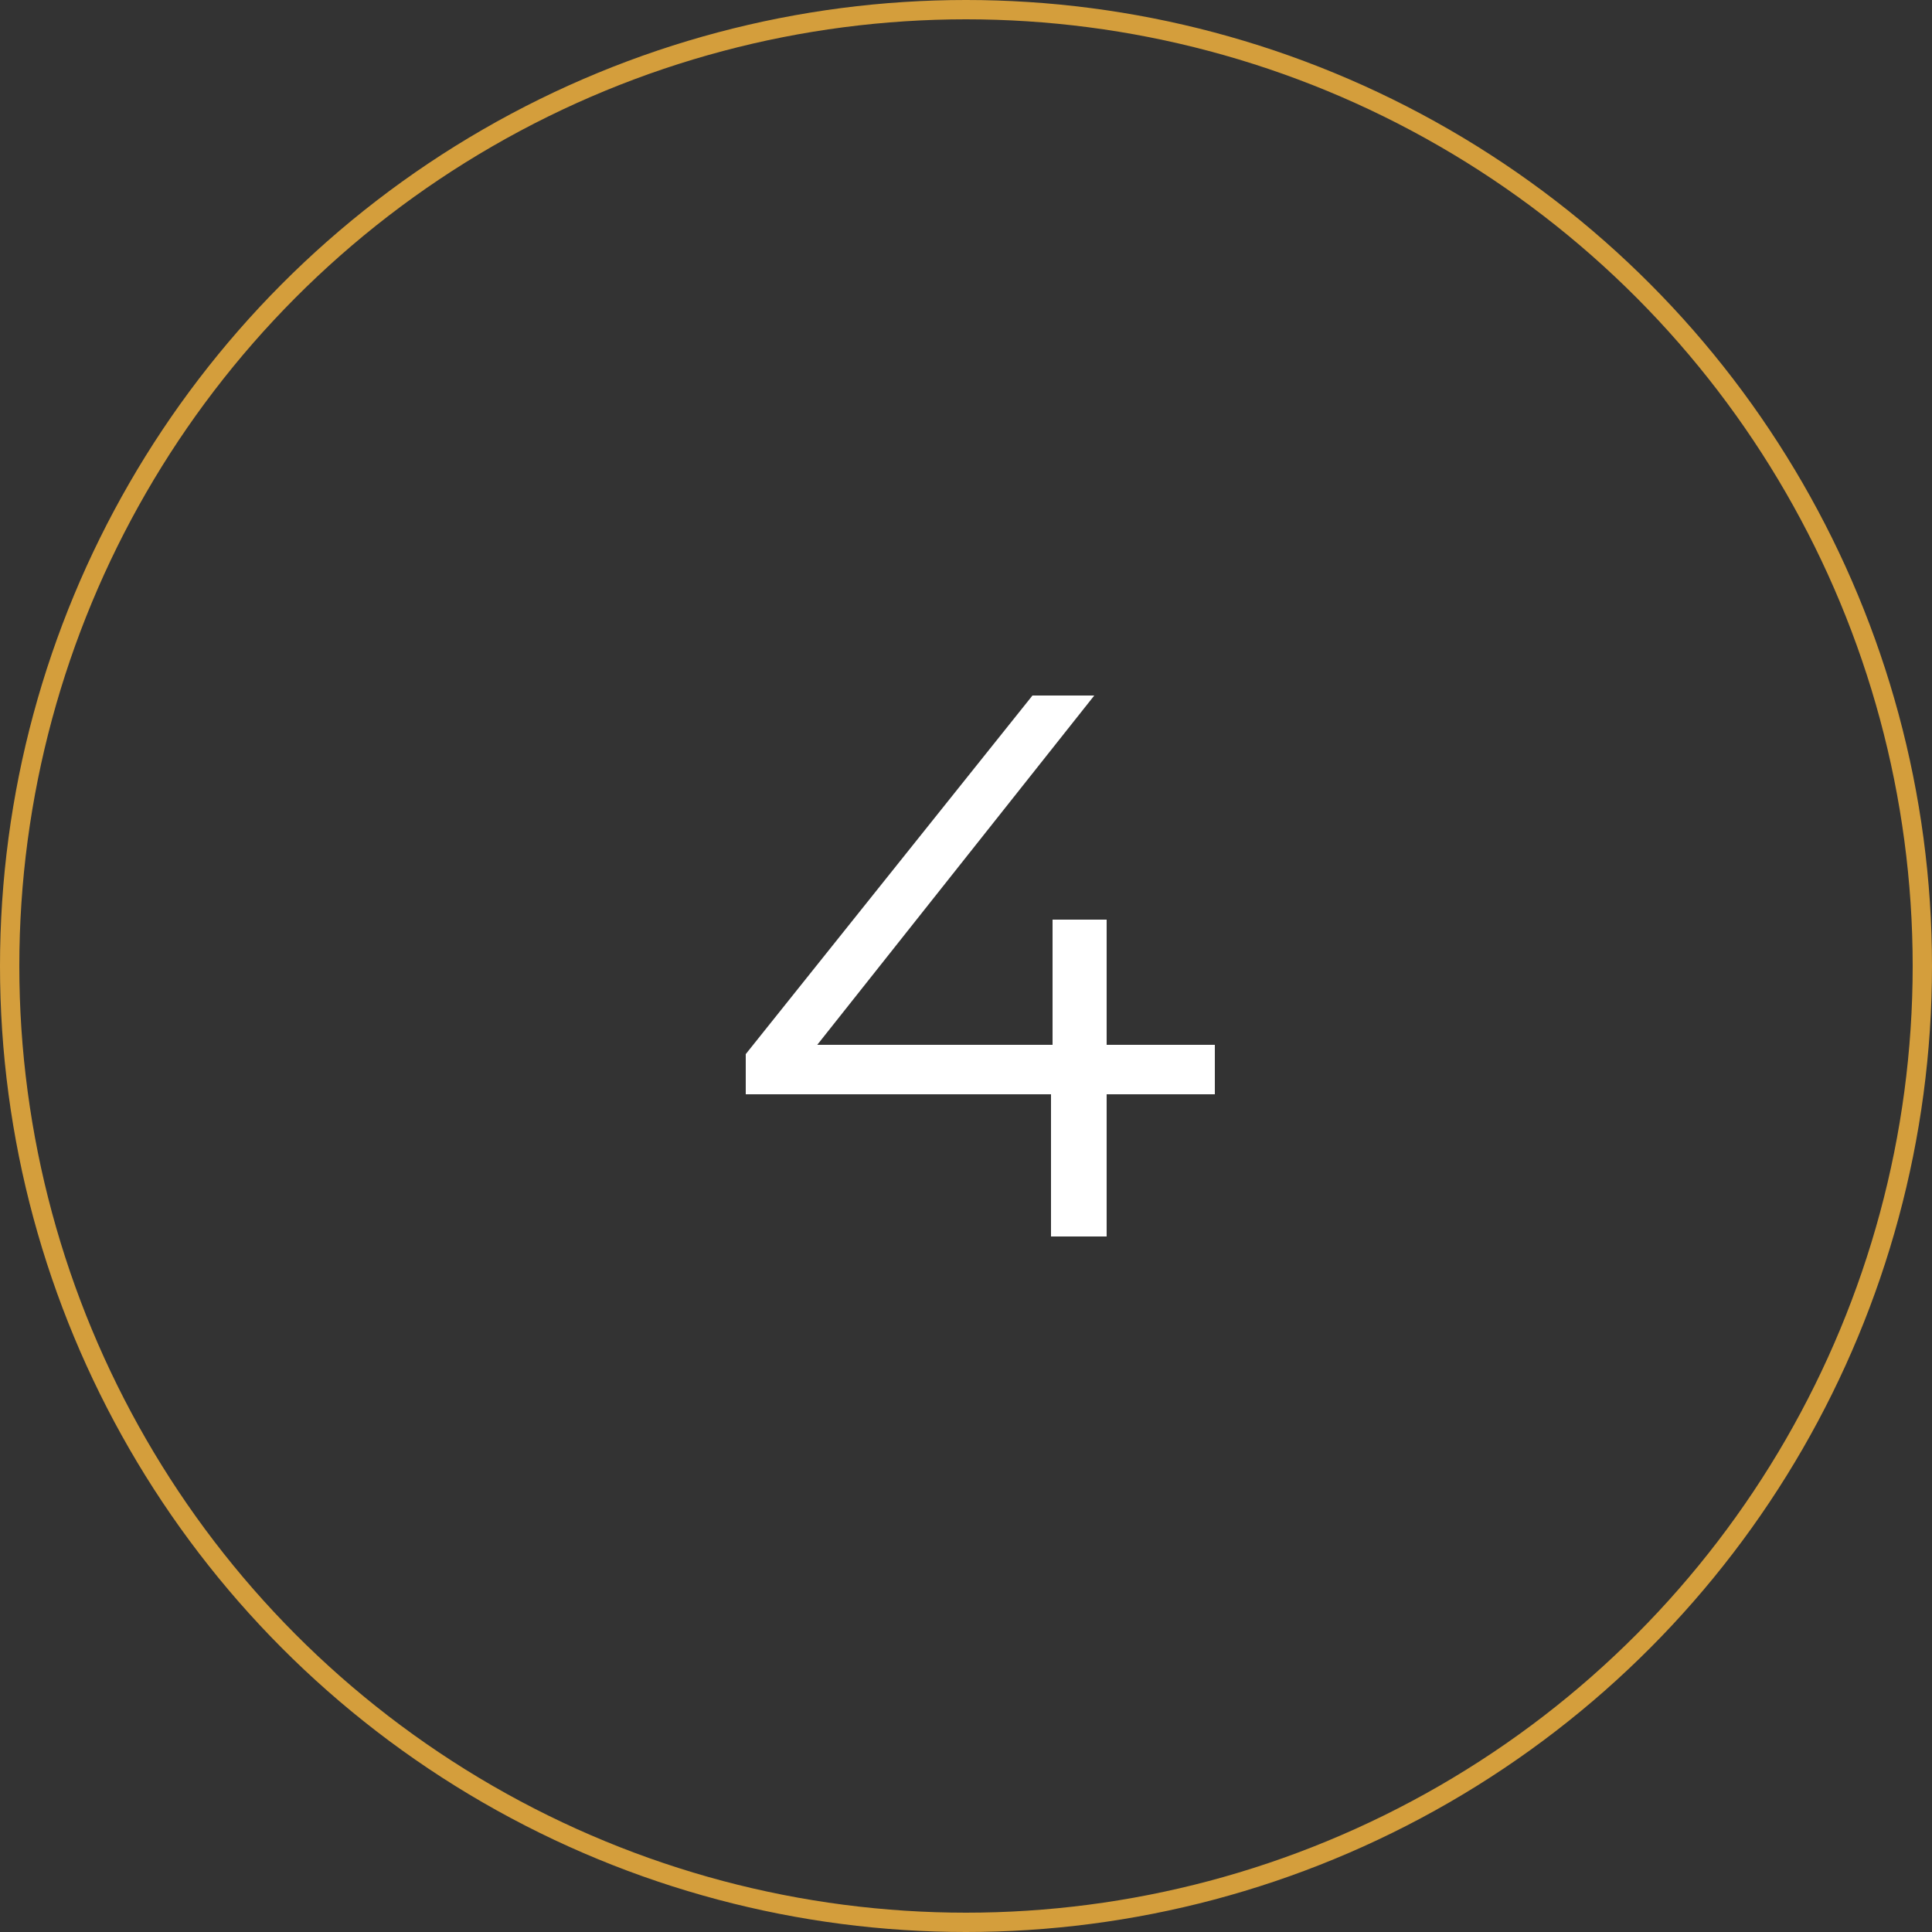 <svg width="100" height="100" viewBox="0 0 100 100" fill="none" xmlns="http://www.w3.org/2000/svg">
<rect x="0" y="0" width="100" height="100" fill="#333333" stroke="none"/>
<circle cx="50" cy="50" r="49.5" stroke="#D49E3C"/>
<path d="M38.6 56.64V54.56L53.44 36H56.64L41.92 54.56L40.36 54.08H62.88V56.64H38.6ZM54.4 64V56.64L54.48 54.08V47.6H57.28V64H54.4Z" fill="white"/>
</svg>
